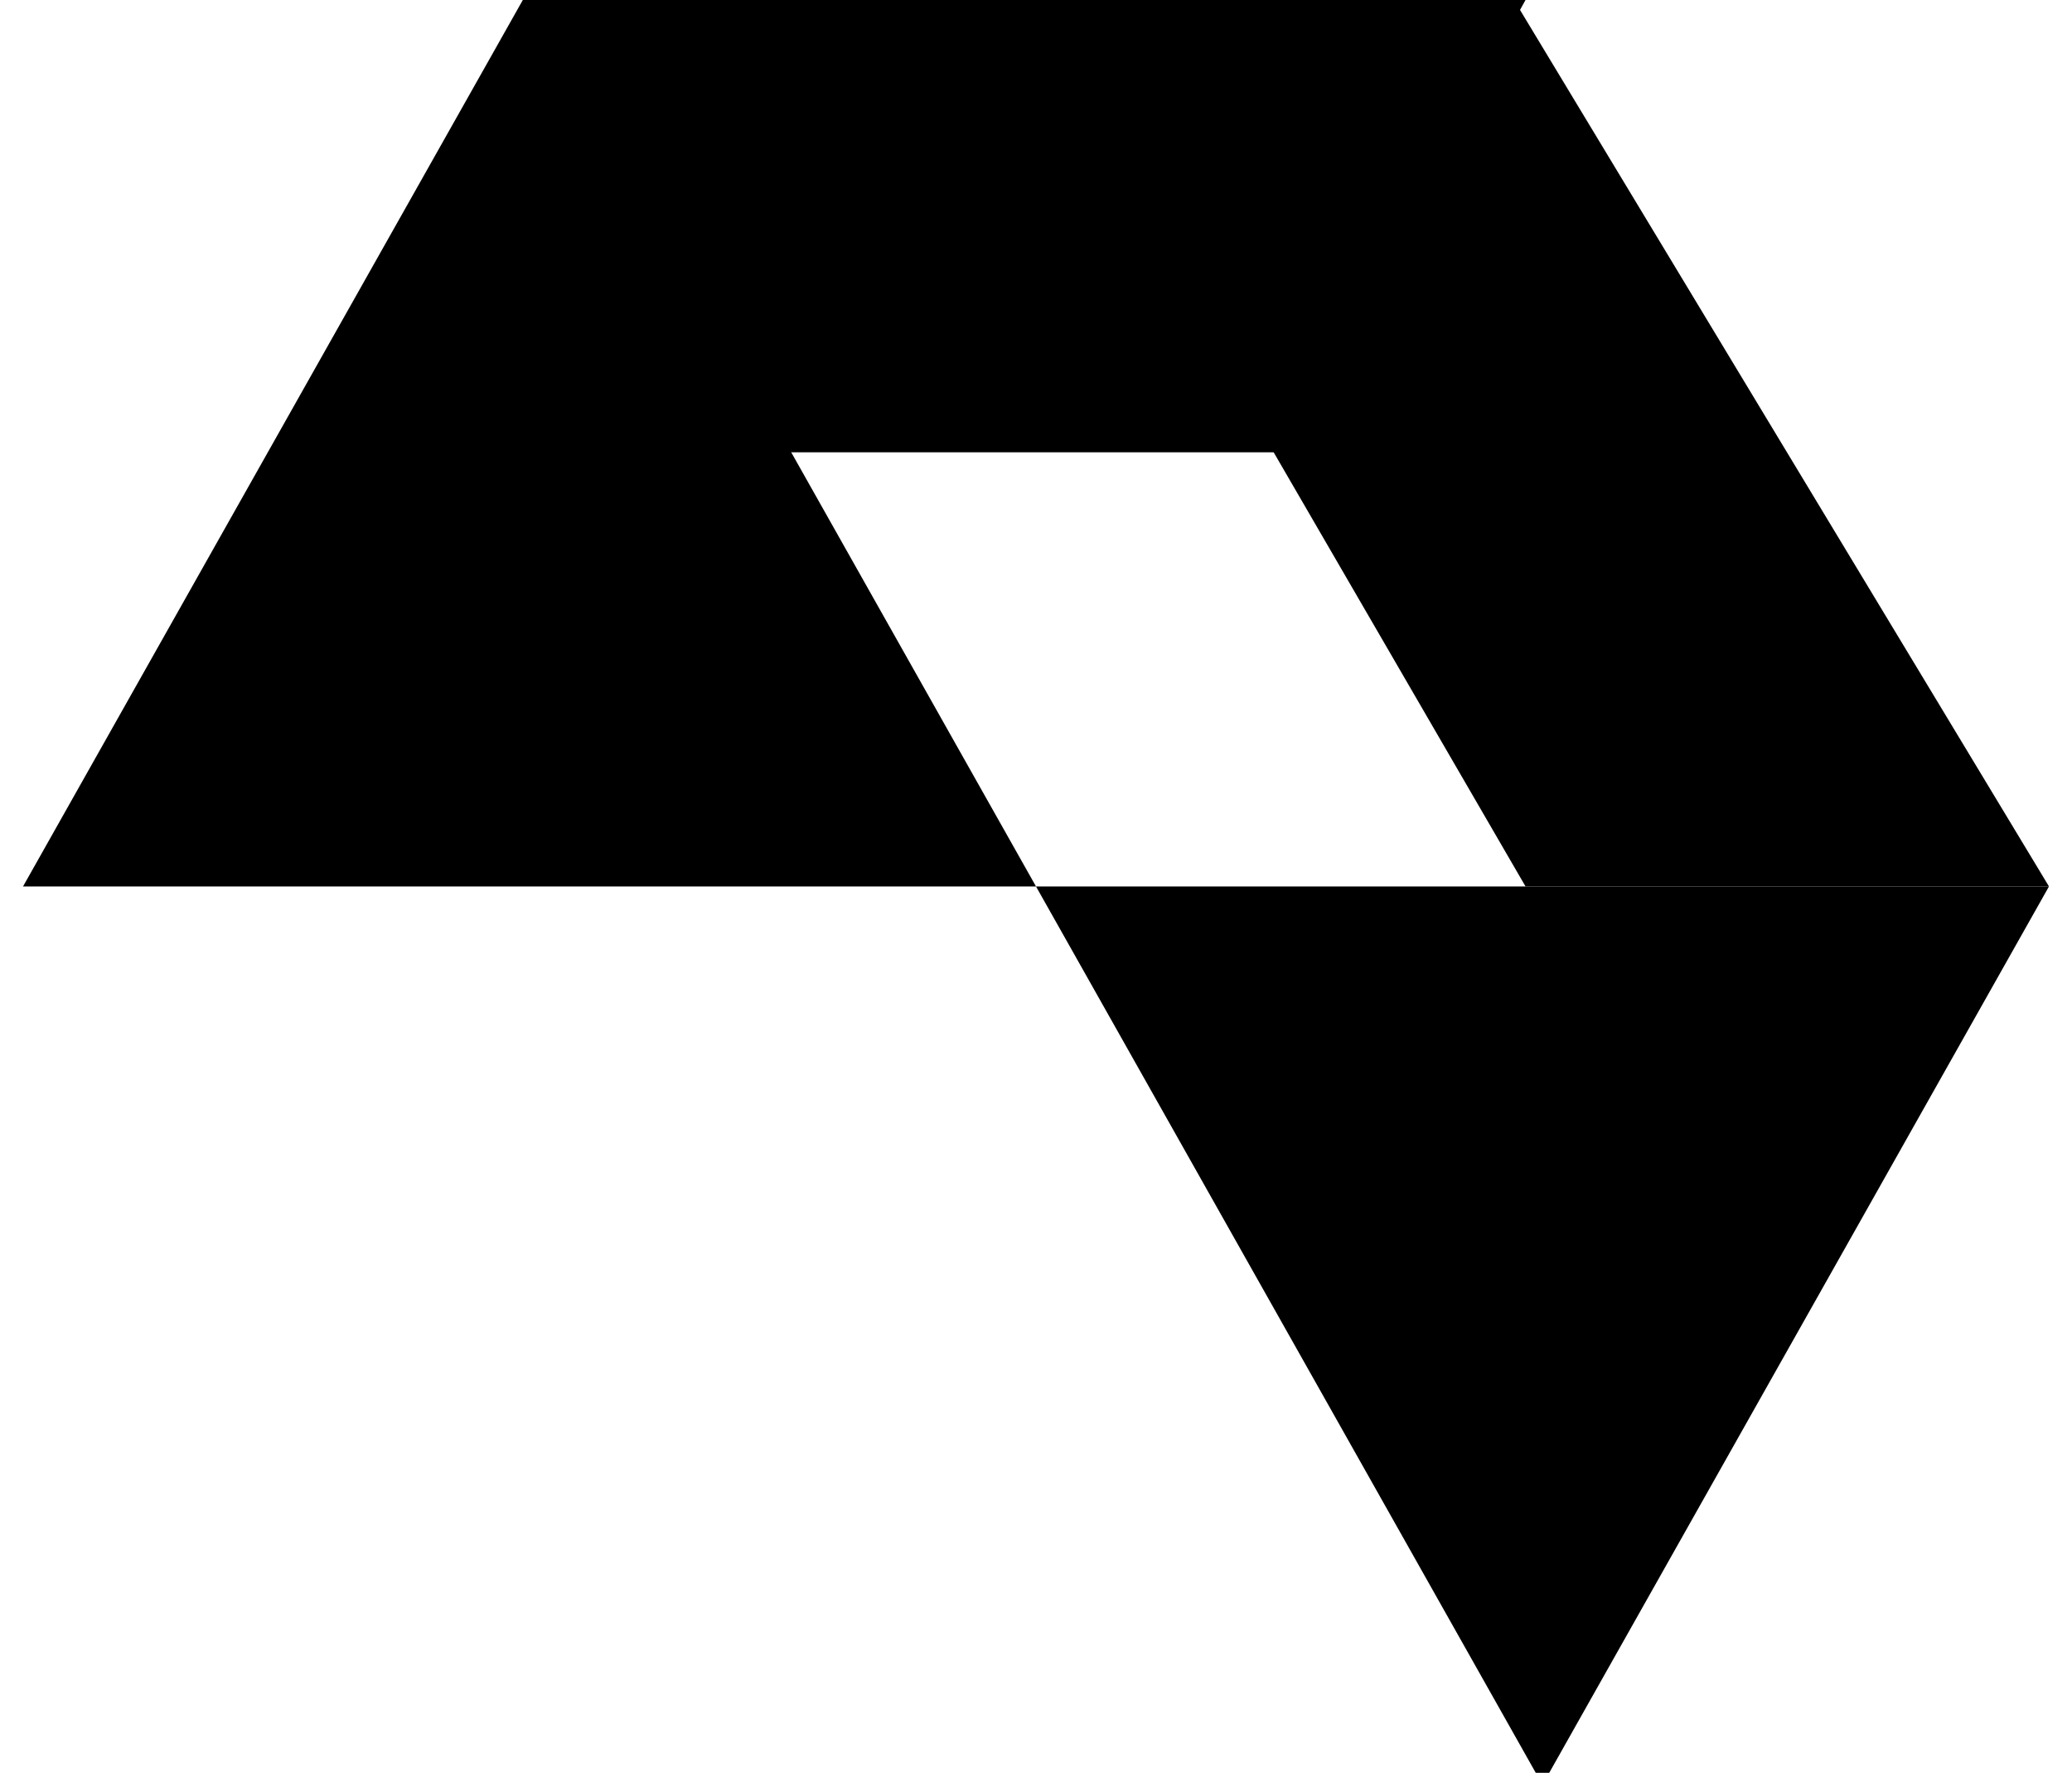 <svg xmlns="http://www.w3.org/2000/svg" xmlns:xlink="http://www.w3.org/1999/xlink" preserveAspectRatio="xMidYMid" width="119.988" height="102.656" viewBox="0 0 180 154">
  <defs>
    <style>
      .cls-1, .cls-2 {
        fill: #000;
        fill-rule: evenodd;
      }

      .cls-1 {
        filter: url(#color-overlay-1);
      }

      .cls-2 {
        filter: url(#color-overlay-2);
      }
    </style>

    <filter id="color-overlay-1" filterUnits="userSpaceOnUse">
      <feFlood flood-color="#6cc7bc"/>
      <feComposite operator="in" in2="SourceGraphic"/>
      <feBlend in2="SourceGraphic" result="solidFill"/>
    </filter>
    <filter id="color-overlay-2" filterUnits="userSpaceOnUse">
      <feFlood flood-color="#59a69d"/>
      <feComposite operator="in" in2="SourceGraphic"/>
      <feBlend in2="SourceGraphic" result="solidFill"/>
    </filter>
  </defs>
  <g>
    <path d="M45.419,-0.000 L46.581,-0.000 L90.000,77.000 L2.000,77.000 L45.419,-0.000 Z" class="cls-1"/>
    <path d="M133.419,154.000 L134.581,154.000 L178.000,77.000 L90.000,77.000 L133.419,154.000 Z" class="cls-2"/>
    <path d="M46.000,0.000 L132.525,0.000 L110.831,39.286 L67.693,39.286 L46.000,0.000 Z" class="cls-2"/>
    <path d="M110.189,38.500 L131.527,-0.000 L178.000,77.000 L132.527,77.000 L110.189,38.500 Z" class="cls-1"/>
  </g>
</svg>
